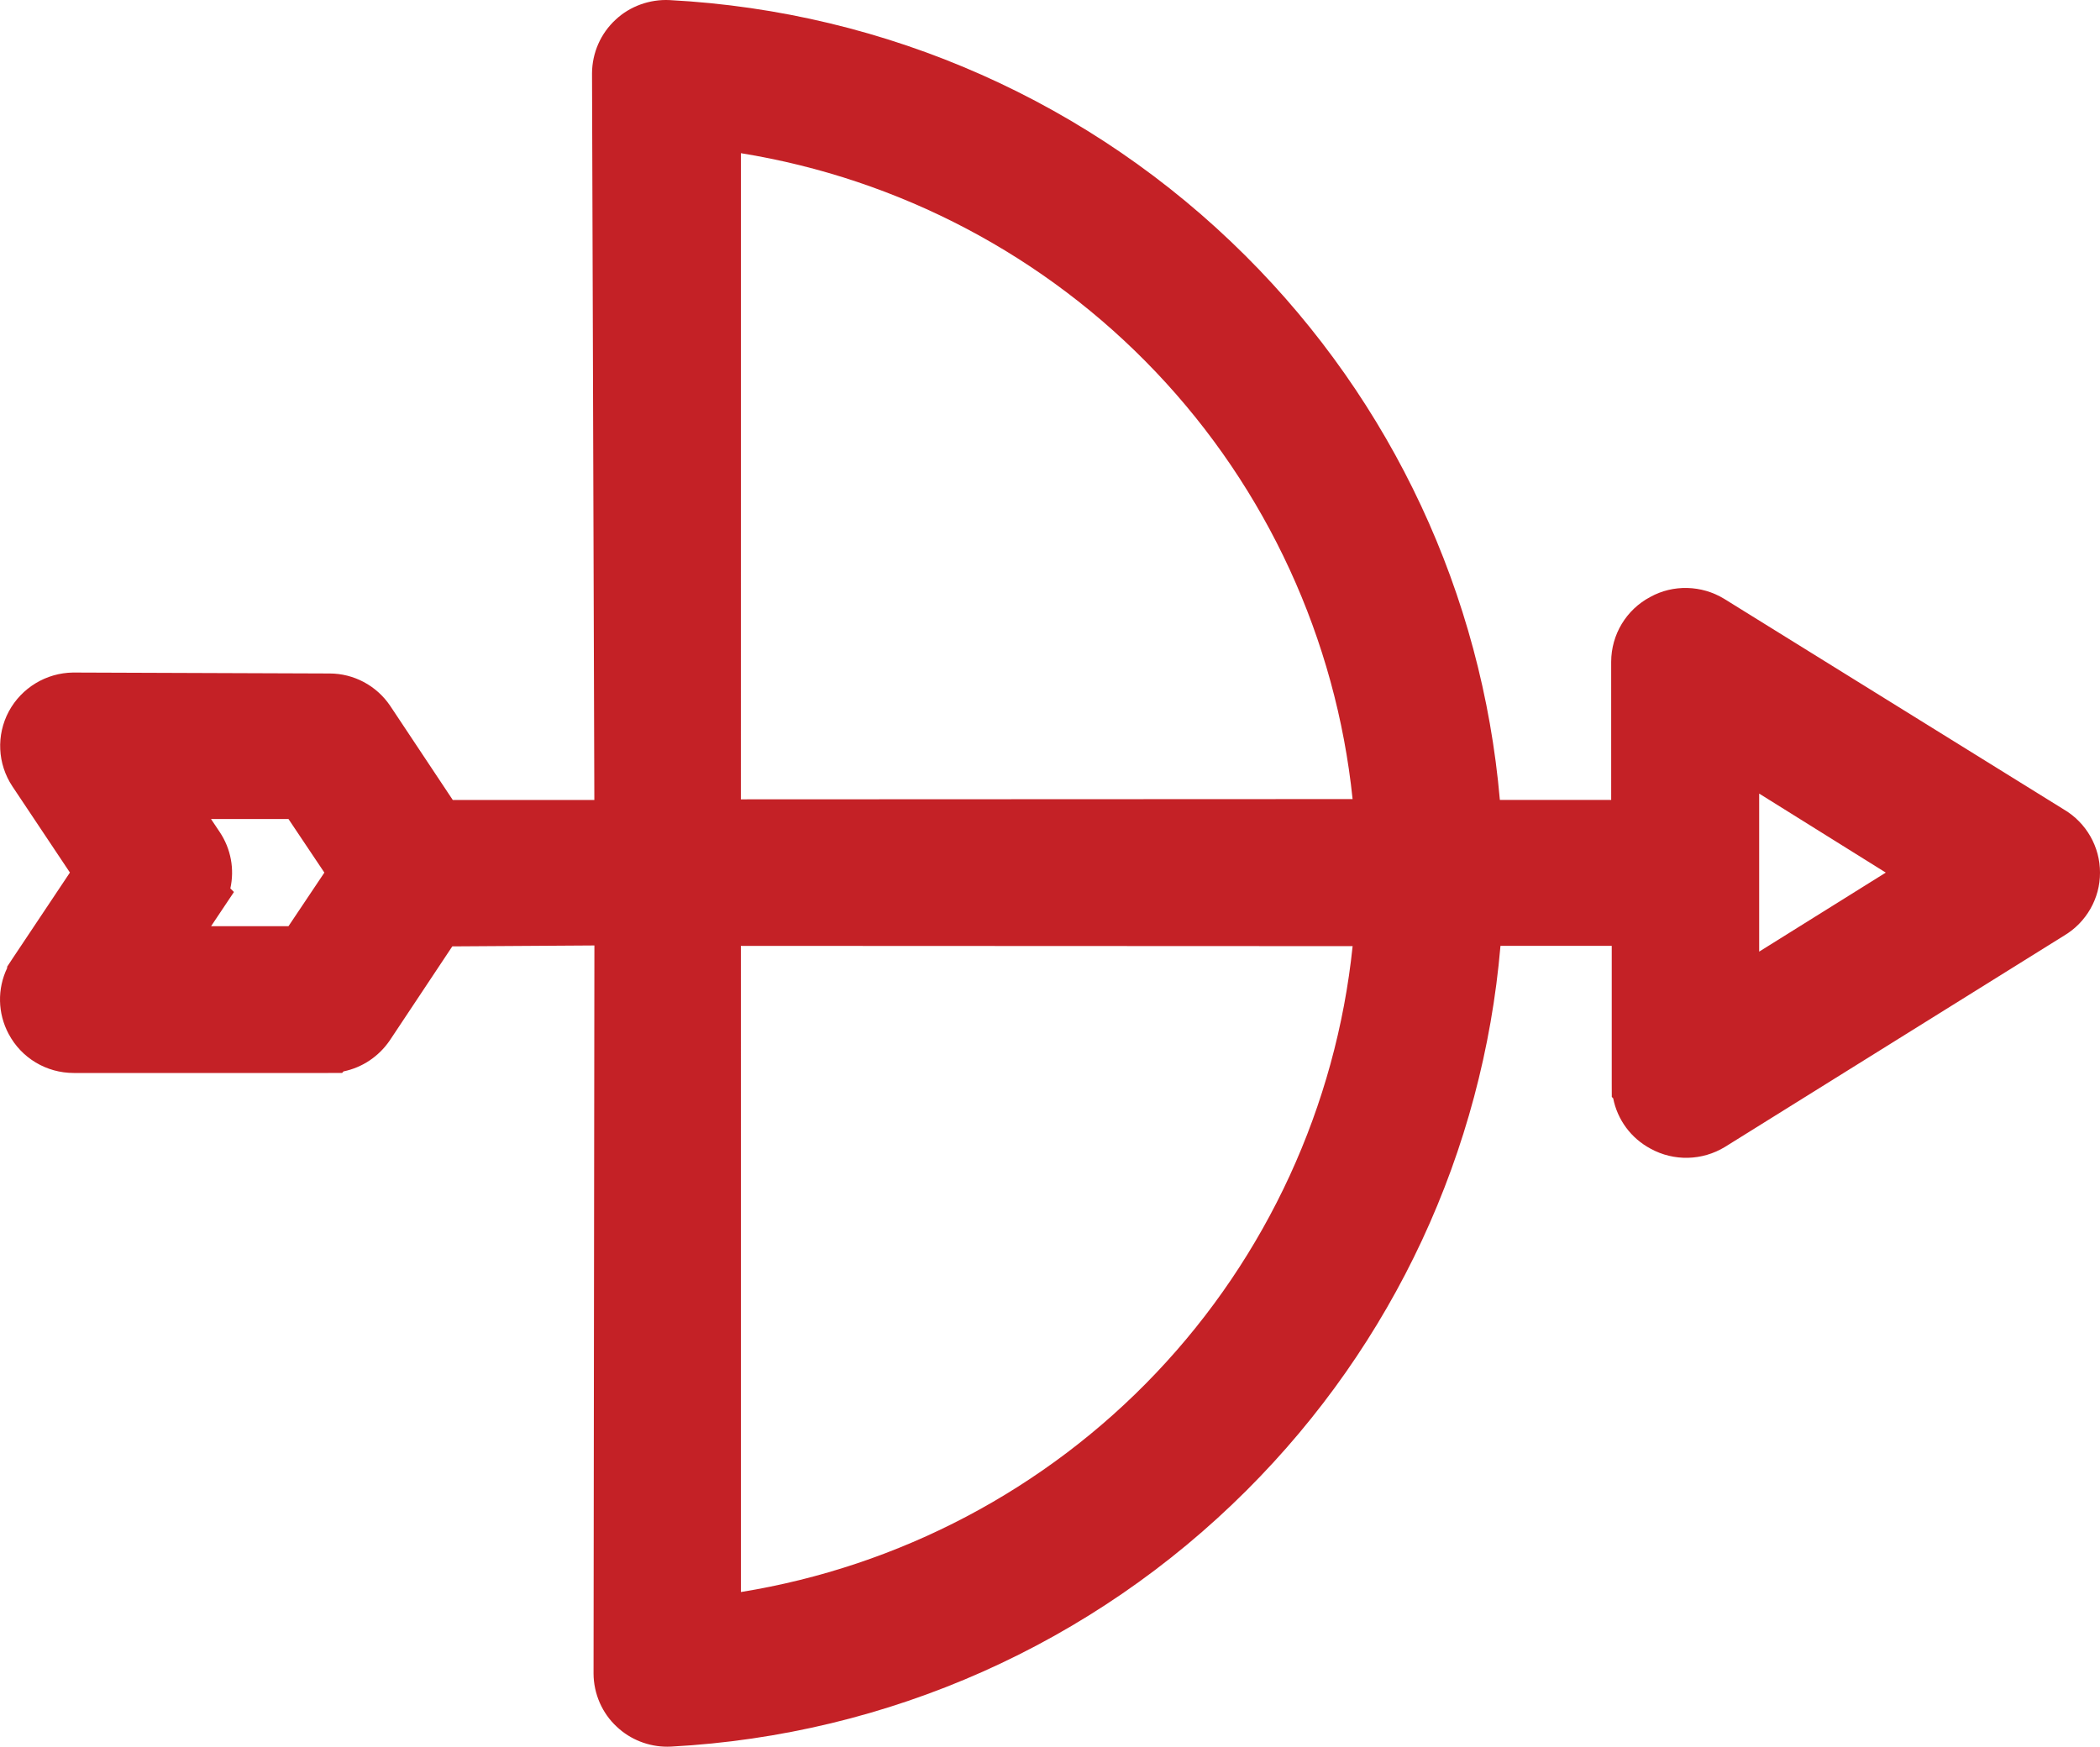 <svg width="226" height="188" viewBox="0 0 226 188" fill="none" xmlns="http://www.w3.org/2000/svg">
<path d="M222.129 87.136L185.548 64.448C183.112 62.963 180.048 62.898 177.608 64.248C175.019 65.616 173.404 68.286 173.393 71.231L173.394 86.097H161.414C159.491 63.971 149.839 43.273 134.03 27.52C117.467 11.013 95.462 1.243 72.072 0.01C69.935 -0.1 67.783 0.673 66.255 2.116C64.649 3.59 63.723 5.689 63.713 7.901L63.963 86.102H48.727L41.986 75.961C40.512 73.783 38.065 72.488 35.47 72.488C35.448 72.488 35.427 72.488 35.406 72.488L7.857 72.386C4.969 72.427 2.326 74.024 0.951 76.566C-0.417 79.126 -0.273 82.214 1.331 84.633L7.524 93.914L1.331 103.195L0.769 104.05V104.192C-0.303 106.431 -0.259 109.064 0.934 111.291C2.308 113.878 4.99 115.486 7.936 115.486H35.32L36.822 115.48L36.969 115.316C38.963 114.906 40.746 113.735 41.942 111.99L48.675 101.86L63.969 101.761L63.877 180.13C63.887 182.315 64.813 184.414 66.386 185.859C67.842 187.232 69.798 188 71.807 188C71.948 188 72.089 187.996 72.23 187.989C95.615 186.736 117.61 176.941 134.159 160.41C149.956 144.644 159.585 123.937 161.48 101.805H173.454V116.671L173.46 118.064L173.61 118.213C174.063 120.511 175.521 122.51 177.64 123.638C180.135 125.007 183.187 124.941 185.642 123.443L222.132 100.704C224.529 99.285 226.01 96.686 226 93.933C226.01 91.154 224.528 88.555 222.129 87.136ZM202.946 93.919L189.321 102.425V85.415L202.946 93.919ZM145.565 86.006L79.73 86.034L79.736 16.488C96.77 19.245 112.512 27.523 124.401 40.049C136.348 52.624 143.786 68.828 145.565 86.006ZM145.568 101.834C143.788 119.011 136.35 135.215 124.401 147.793C112.514 160.317 96.771 168.596 79.737 171.352L79.731 101.806L145.568 101.834ZM24.79 95.622C25.247 93.569 24.866 91.377 23.646 89.552L22.71 88.154H31.047L34.909 93.92L31.047 99.686H22.718L25.177 96.007L24.79 95.622Z" fill="#C42126"/>
</svg>
